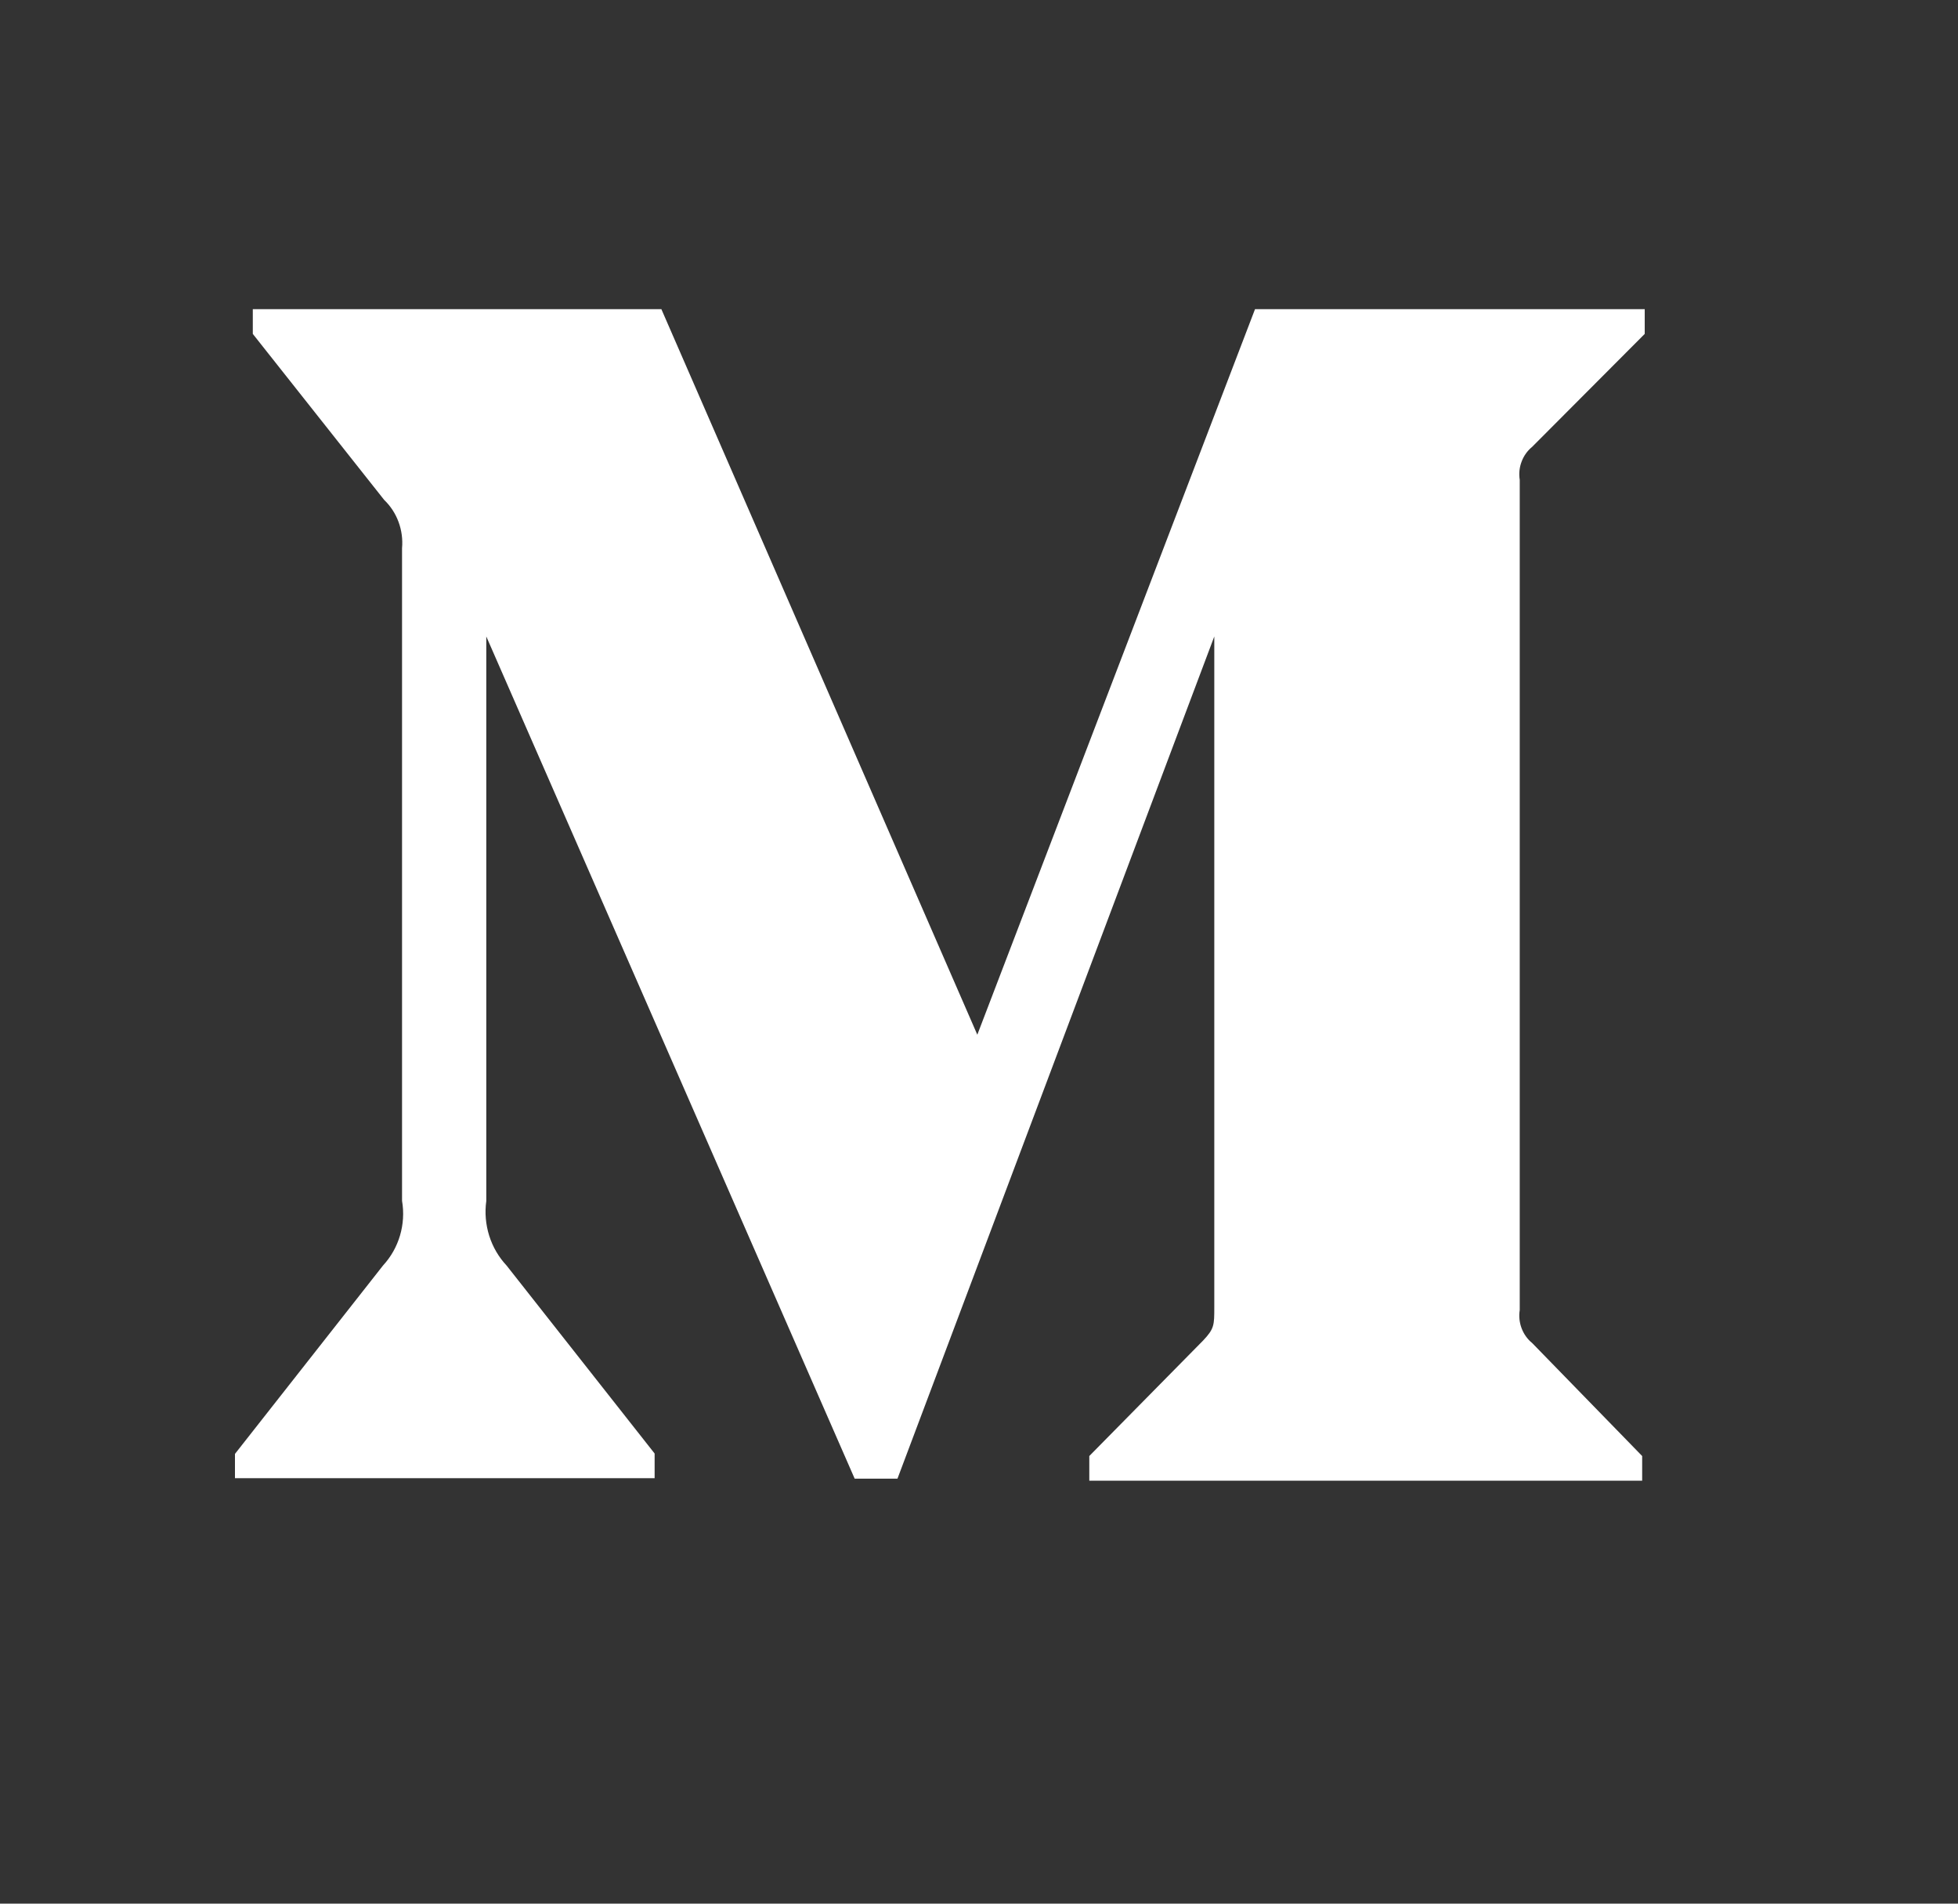 <svg width="36" height="35" viewBox="0 0 36 35" fill="none" xmlns="http://www.w3.org/2000/svg">
<rect x="0" y="0" width="36" height="35" fill="#333333" stroke="none"/>
<path d="M28.171 8.215L30.24 6.139V5.684H23.075L17.969 19.024L12.16 5.684H4.648V6.139L7.064 9.192C7.3 9.417 7.422 9.749 7.392 10.08V22.077C7.466 22.511 7.334 22.951 7.044 23.265L4.32 26.731V27.178H12.036V26.724L9.315 23.269C9.17 23.114 9.06 22.927 8.995 22.721C8.93 22.514 8.911 22.296 8.941 22.081V11.702L15.714 27.186H16.501L22.326 11.702V24.037C22.326 24.362 22.326 24.429 22.123 24.644L20.028 26.77V27.224H30.193V26.77L28.171 24.693C27.996 24.552 27.905 24.316 27.942 24.087V8.822C27.924 8.708 27.936 8.592 27.977 8.486C28.017 8.379 28.084 8.286 28.171 8.215Z" fill="white"/>
</svg>
